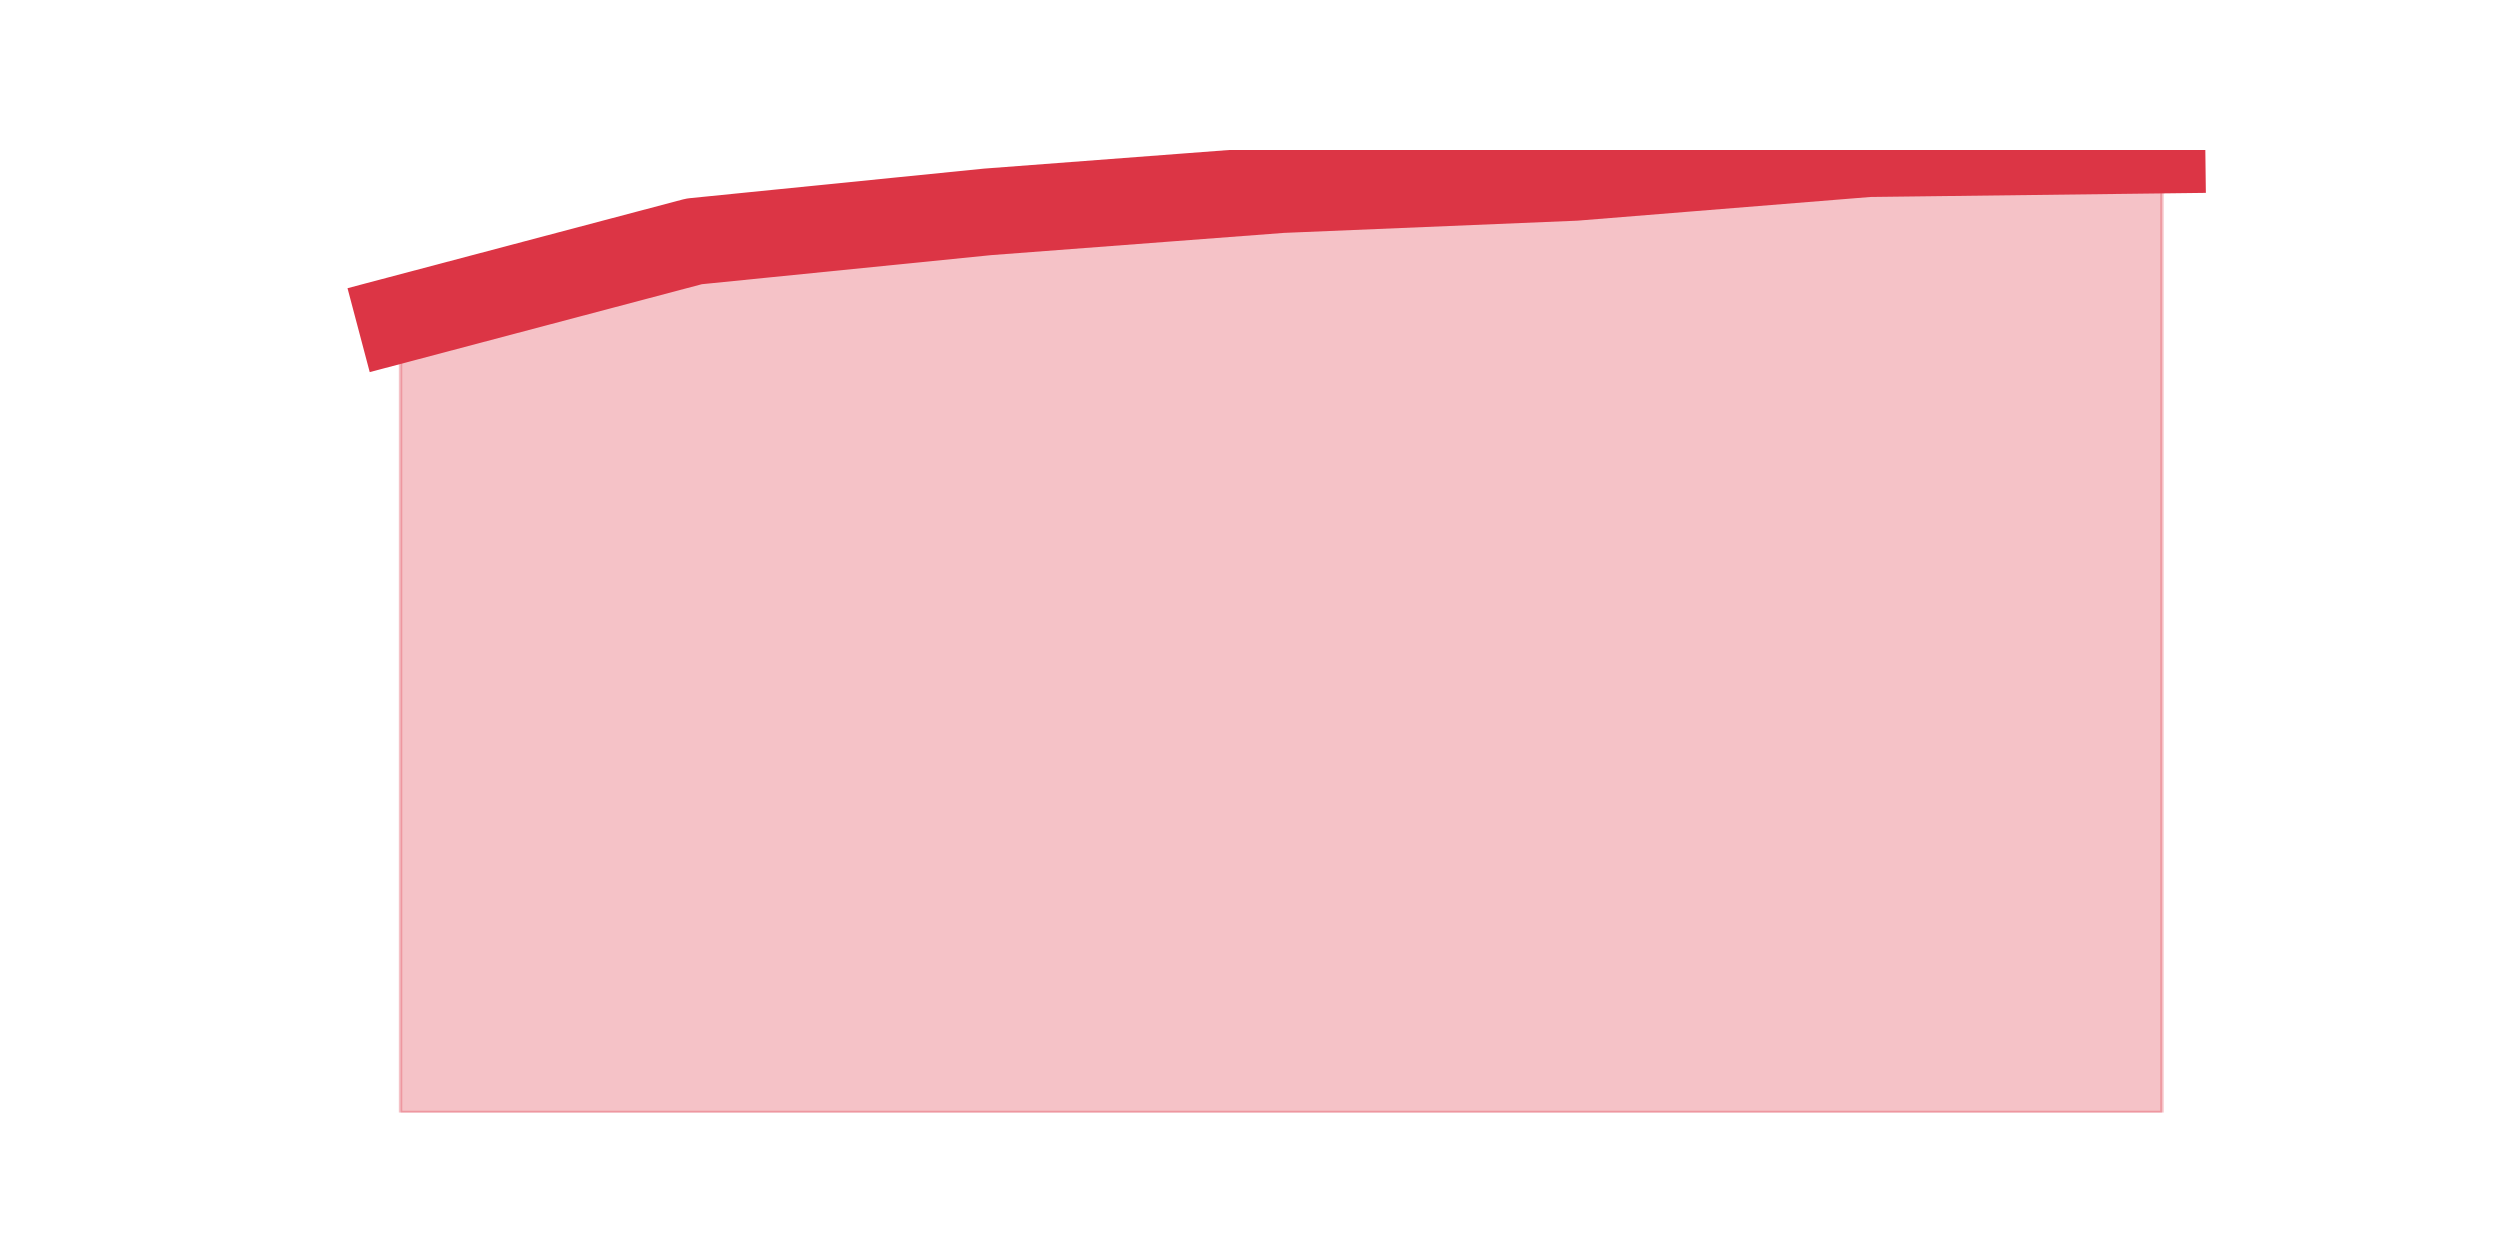 <?xml version="1.0" encoding="utf-8" standalone="no"?>
<!DOCTYPE svg PUBLIC "-//W3C//DTD SVG 1.1//EN"
  "http://www.w3.org/Graphics/SVG/1.1/DTD/svg11.dtd">
<svg height="360pt" version="1.1" viewBox="0 0 720 360" width="720pt" xmlns="http://www.w3.org/2000/svg" xmlns:xlink="http://www.w3.org/1999/xlink">
 <defs>
  <style type="text/css">*{stroke-linecap:butt;stroke-linejoin:round;}</style>
 </defs>
 <g id="figure_1">
  <g id="patch_1">
   <path d="M 0 360 
L 720 360 
L 720 0 
L 0 0 
z
" style="fill:none;"/>
  </g>
  <g id="axes_1">
   <g id="matplotlib.axis_1"/>
   <g id="matplotlib.axis_2"/>
   <g id="PolyCollection_1">
    <defs>
     <path d="M 115.364 -268.114 
L 115.364 -39.6 
L 199.909 -39.6 
L 284.455 -39.6 
L 369 -39.6 
L 453.545 -39.6 
L 538.091 -39.6 
L 622.636 -39.6 
L 622.636 -316.8 
L 622.636 -316.8 
L 538.091 -315.764 
L 453.545 -308.927 
L 369 -305.405 
L 284.455 -298.983 
L 199.909 -290.489 
L 115.364 -268.114 
z
" id="m674472147f" style="stroke:#dc3545;stroke-opacity:0.3;"/>
    </defs>
    <g clip-path="url(#p705b98f8b1)">
     <use style="fill:#dc3545;fill-opacity:0.3;stroke:#dc3545;stroke-opacity:0.3;" x="0" xlink:href="#m674472147f" y="360"/>
    </g>
   </g>
   <g id="line2d_1">
    <path clip-path="url(#p705b98f8b1)" d="M 115.364 91.886 
L 199.909 69.511 
L 284.455 61.017 
L 369 54.595 
L 453.545 51.073 
L 538.091 44.236 
L 622.636 43.2 
" style="fill:none;stroke:#dc3545;stroke-linecap:square;stroke-width:25;"/>
   </g>
  </g>
 </g>
 <defs>
  <clipPath id="p705b98f8b1">
   <rect height="277.2" width="558" x="90" y="43.2"/>
  </clipPath>
 </defs>
</svg>
